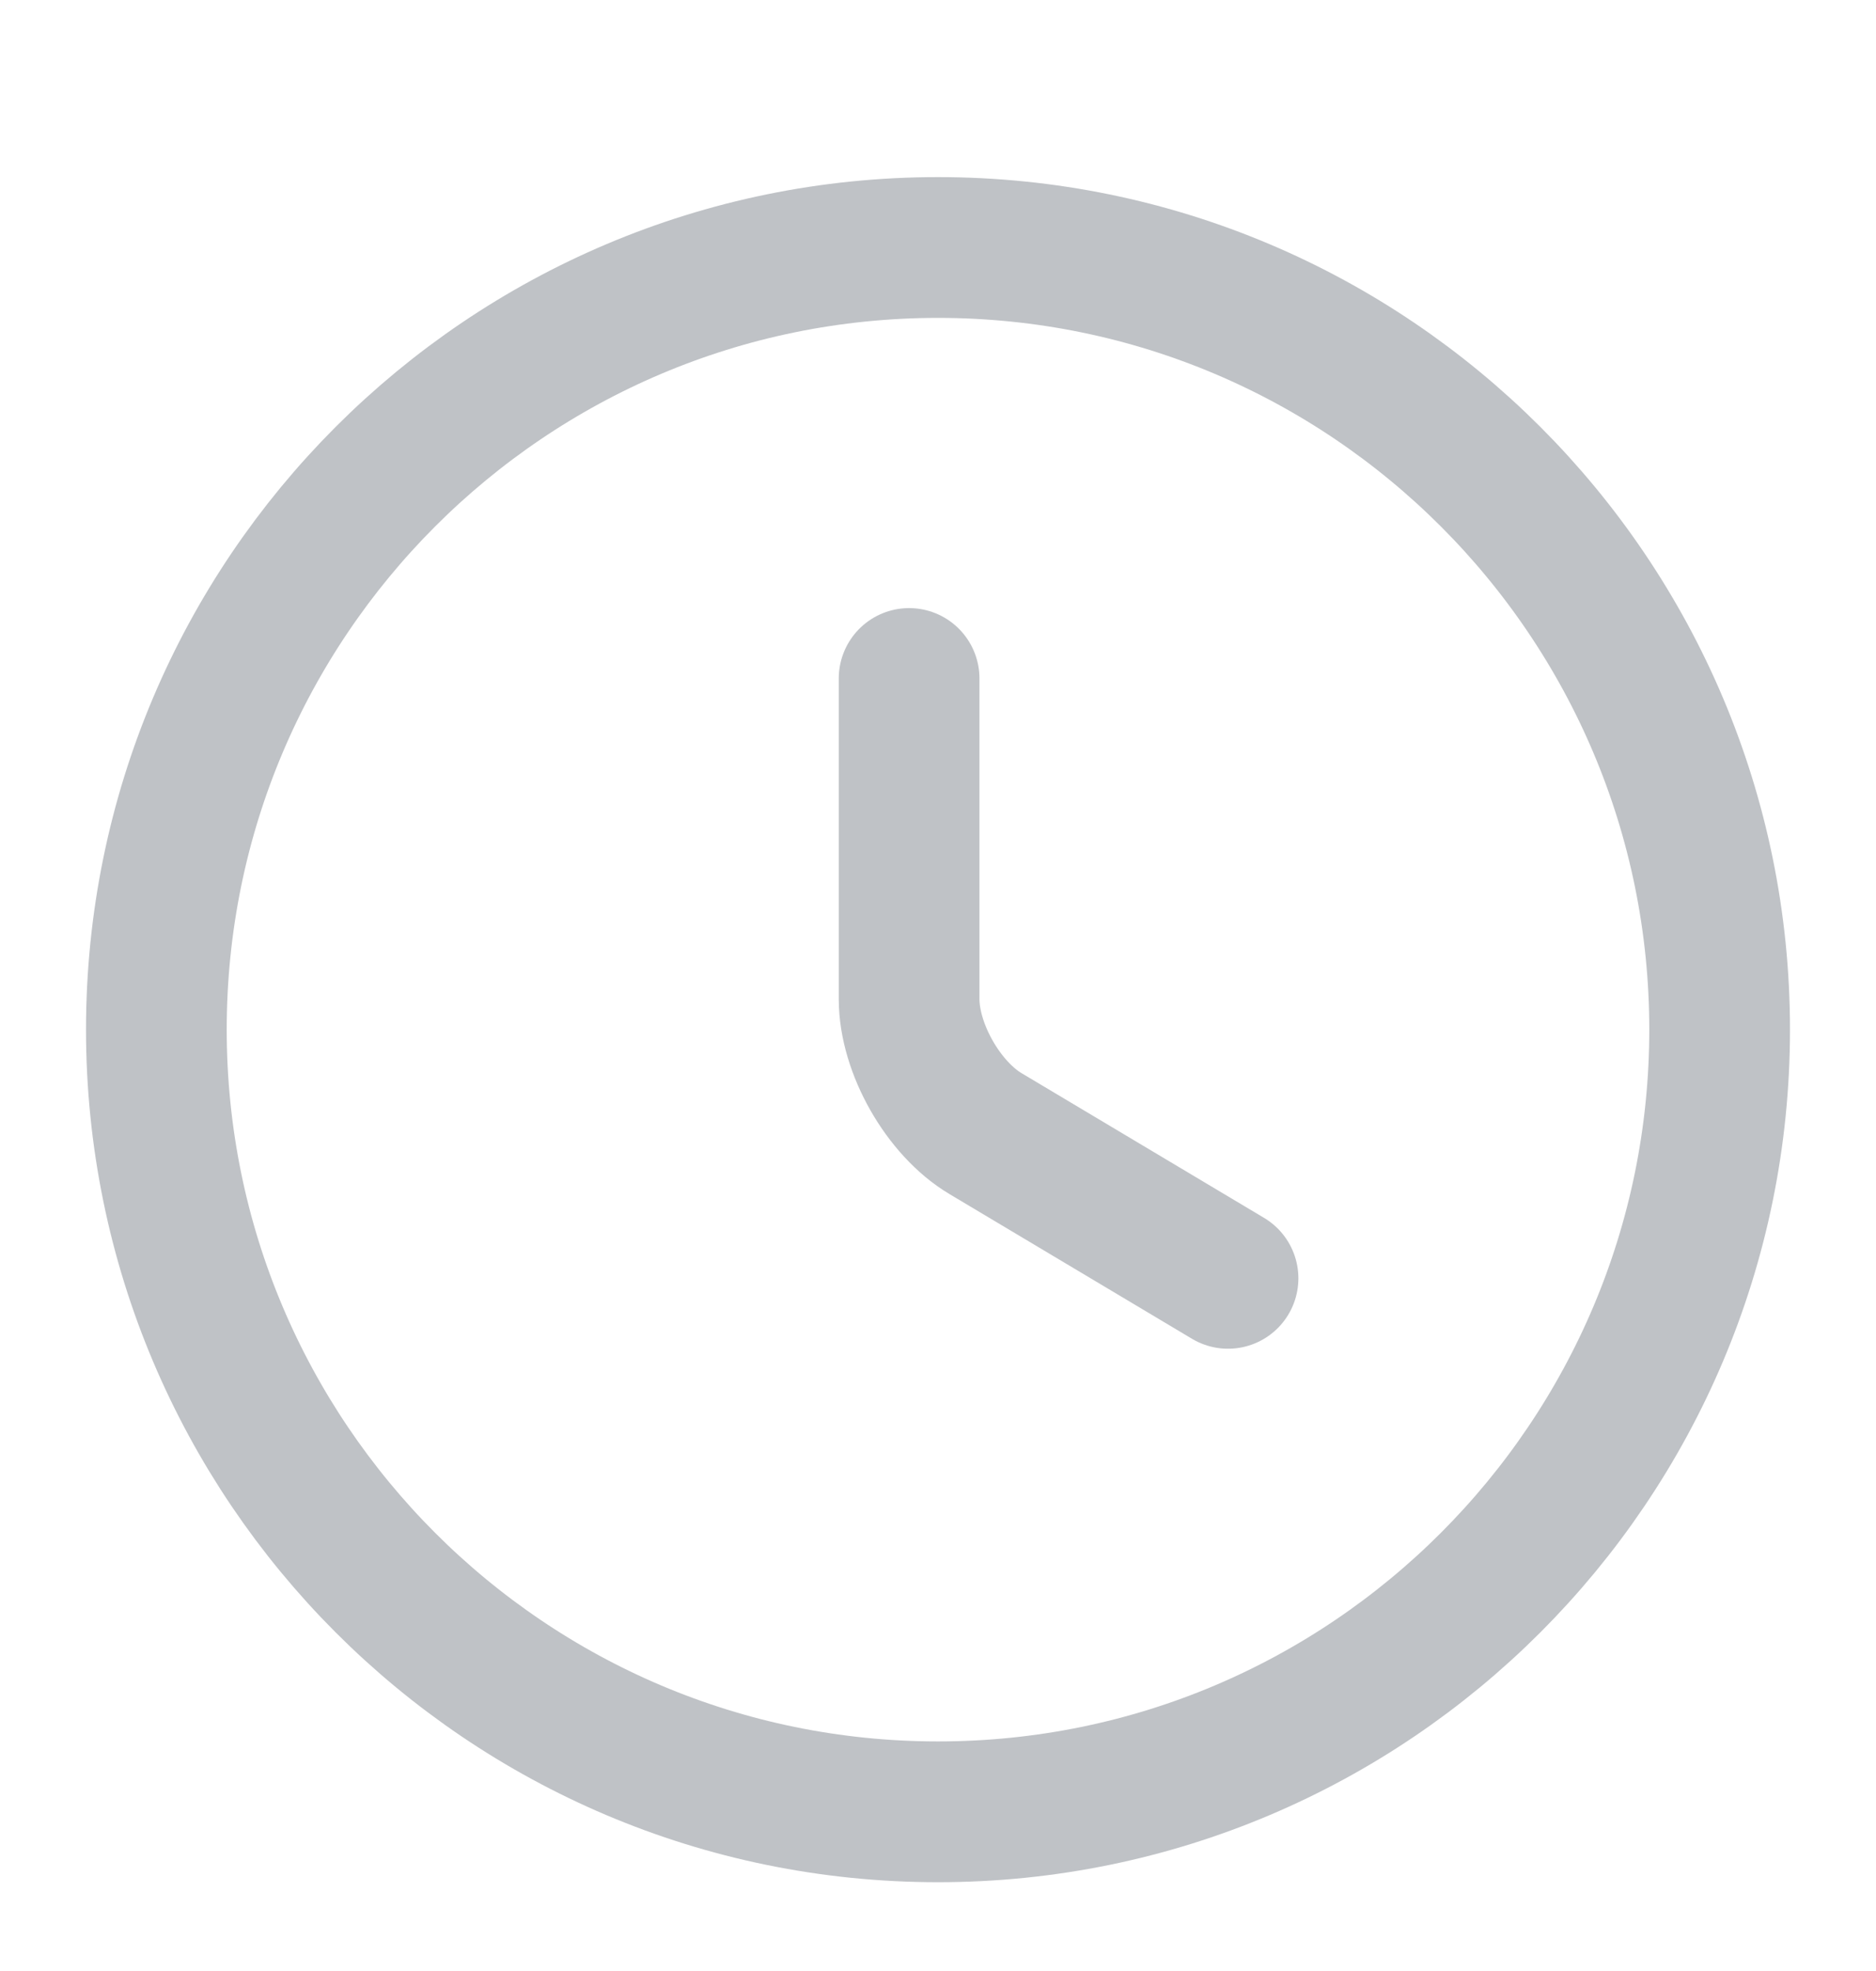 <svg width="20" height="21" viewBox="0 0 20 21" fill="none" xmlns="http://www.w3.org/2000/svg">
<path d="M18.333 10.97C18.333 15.57 14.6 19.304 10 19.304C5.4 19.304 1.667 15.57 1.667 10.97C1.667 6.371 5.4 2.637 10 2.637C14.6 2.637 18.333 6.371 18.333 10.97Z" stroke="#BFC2C6" stroke-width="1.5" stroke-linecap="round" stroke-linejoin="round"/>
<path d="M13.092 13.62L10.508 12.079C10.058 11.812 9.692 11.17 9.692 10.645V7.229" stroke="#BFC2C6" stroke-width="1.5" stroke-linecap="round" stroke-linejoin="round"/>
</svg>
